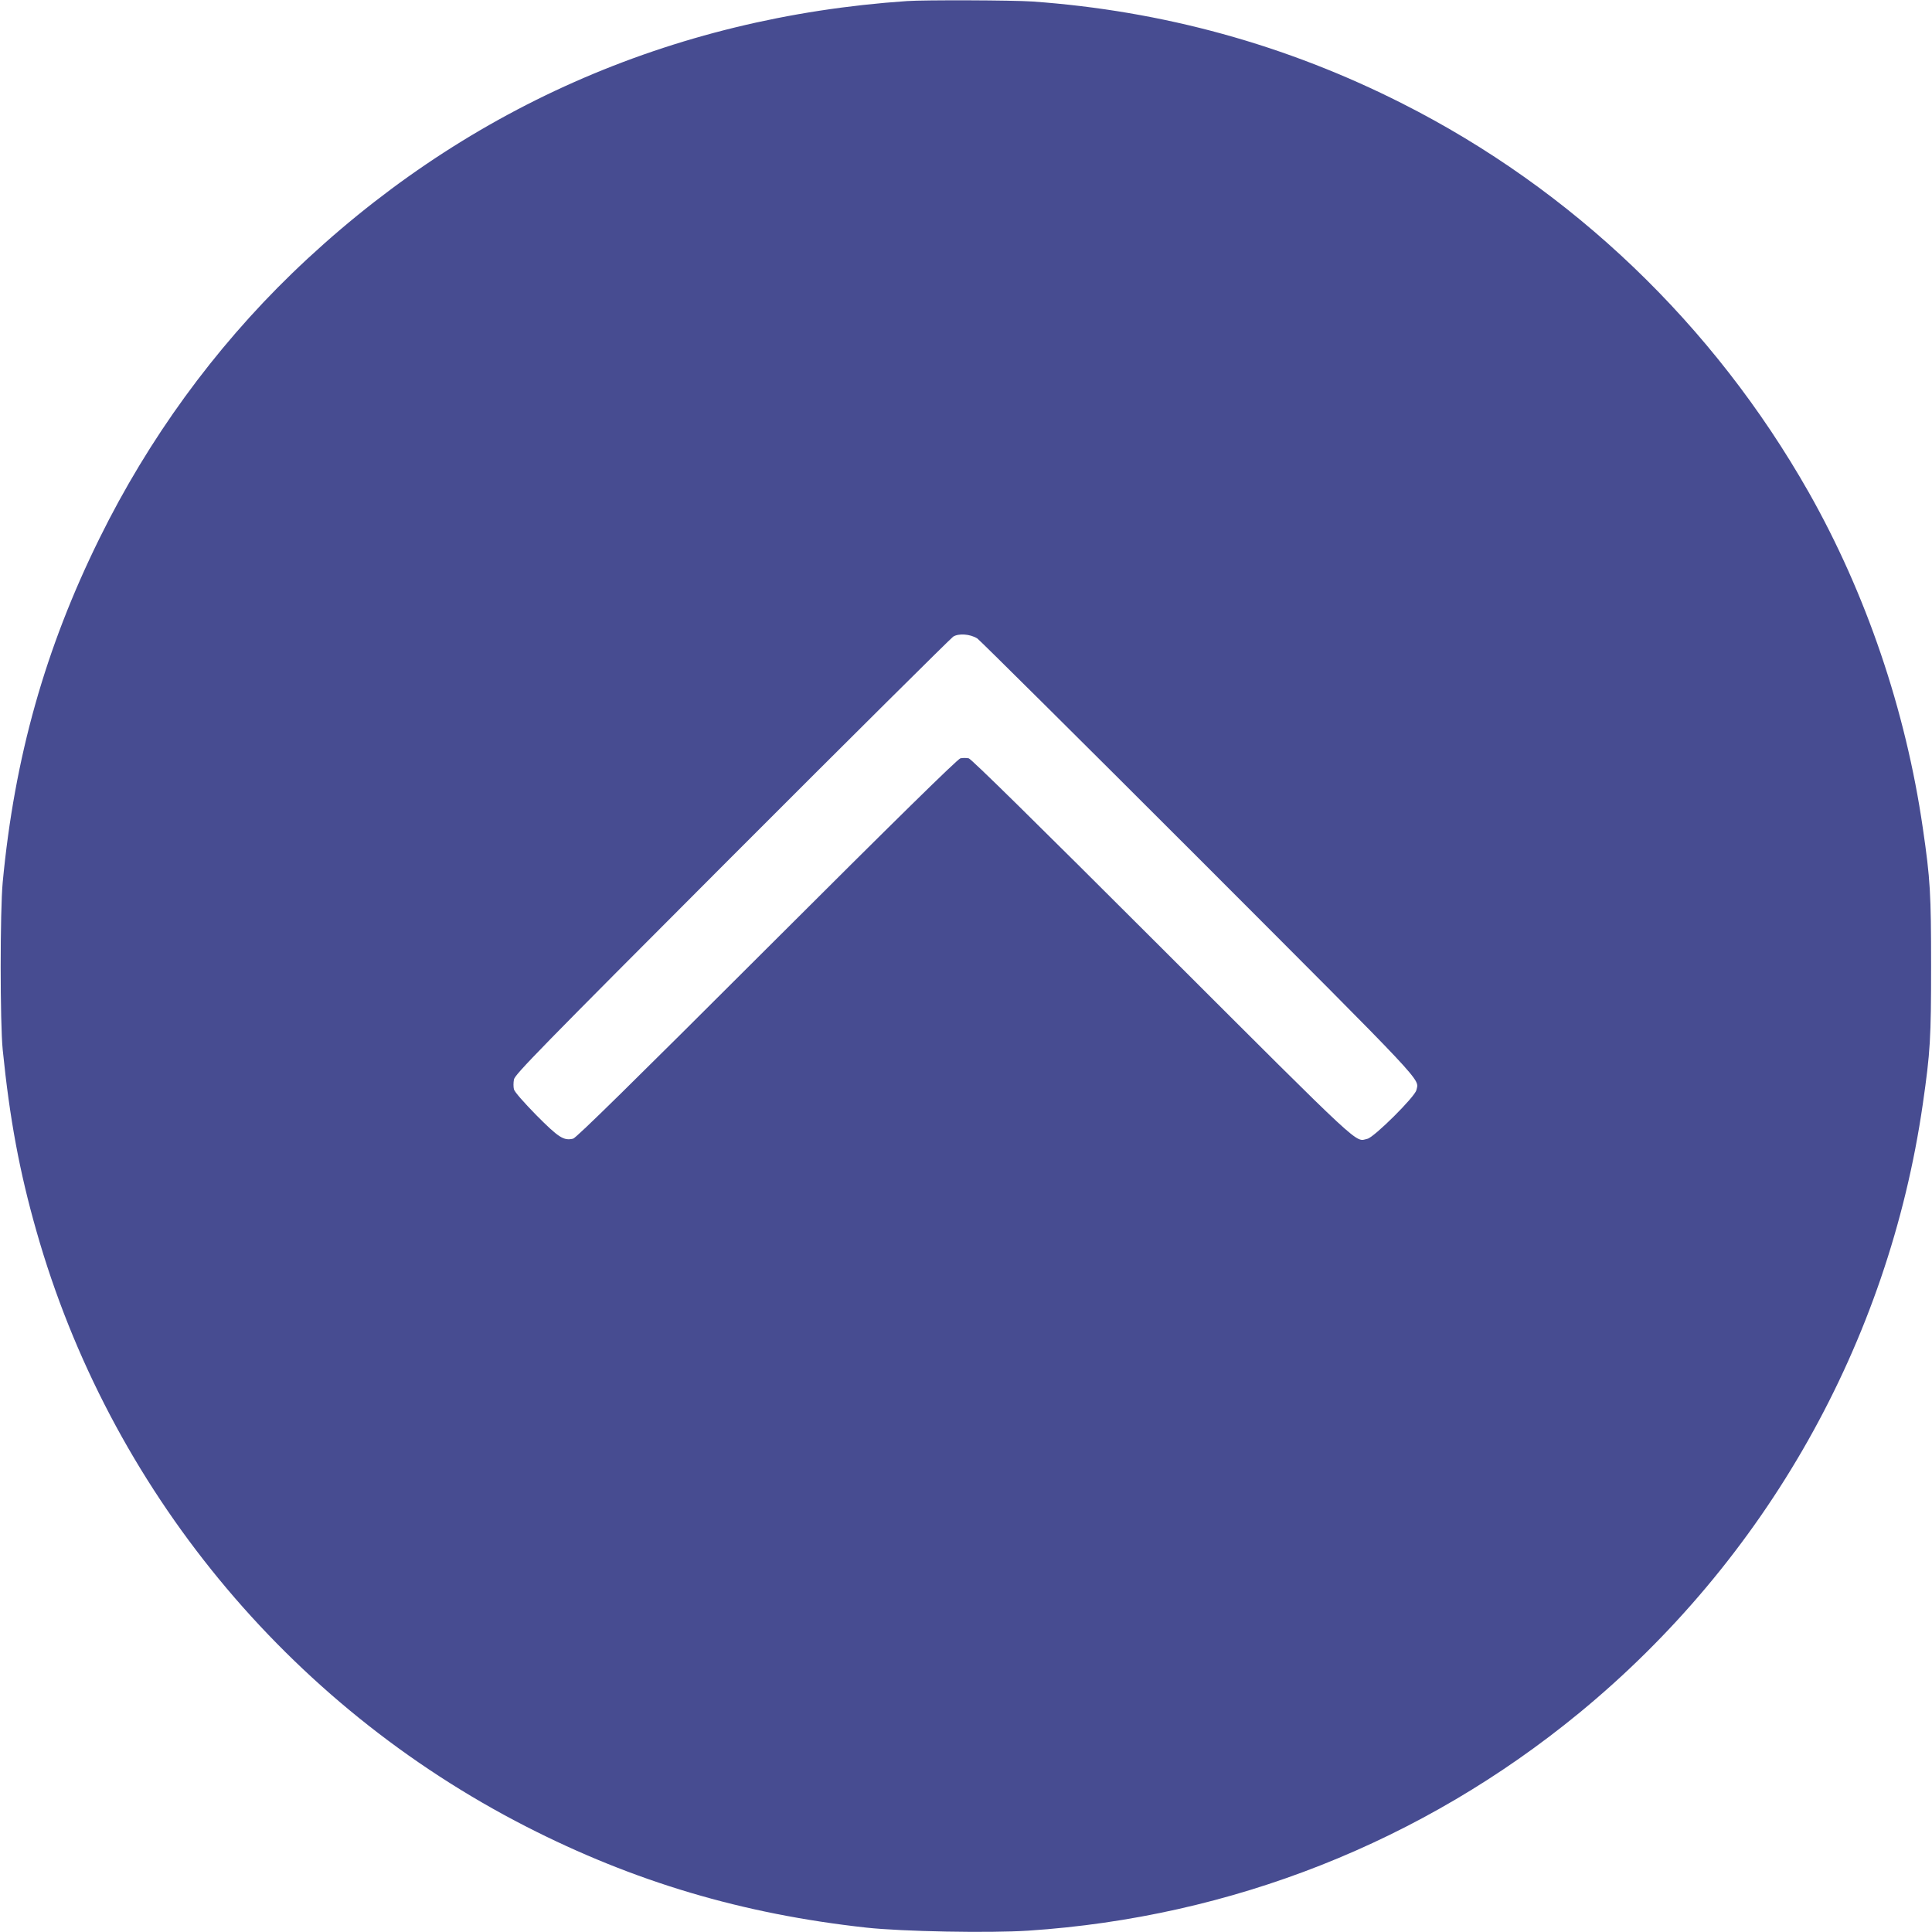 <?xml version="1.0" standalone="no"?>
<!DOCTYPE svg PUBLIC "-//W3C//DTD SVG 20010904//EN"
 "http://www.w3.org/TR/2001/REC-SVG-20010904/DTD/svg10.dtd">
<svg version="1.0" xmlns="http://www.w3.org/2000/svg"
  viewBox="0 0 1280 1280"
 preserveAspectRatio="xMidYMid meet">
<g transform="translate(0,1280) scale(0.1,-0.1)"
fill='#474C91' stroke="none">
<path d="M6010 12793 c-1567 -107 -2955 -722 -4076 -1805 -516 -500 -949
-1094 -1274 -1753 -360 -729 -564 -1452 -642 -2280 -18 -189 -18 -933 0 -1110
46 -457 111 -807 223 -1200 483 -1702 1663 -3137 3244 -3946 715 -366 1435
-580 2255 -670 237 -26 816 -37 1074 -20 1345 89 2608 588 3646 1440 1238
1016 2051 2456 2279 4036 50 346 55 438 55 915 0 477 -5 574 -55 915 -113 780
-376 1553 -756 2224 -630 1110 -1566 2006 -2692 2575 -768 389 -1589 615
-2451 676 -129 9 -714 11 -830 3z m465 -4223 c16 -11 676 -666 1467 -1457
1525 -1527 1460 -1457 1442 -1535 -9 -44 -281 -314 -325 -323 -84 -19 -6 -91
-1359 1260 -859 858 -1264 1256 -1282 1261 -16 3 -40 3 -55 0 -19 -5 -425
-403 -1283 -1260 -881 -880 -1263 -1256 -1283 -1260 -62 -15 -96 7 -244 156
-85 87 -144 154 -148 171 -4 15 -4 44 0 65 6 33 162 193 1443 1476 790 791
1451 1447 1467 1458 36 23 112 18 160 -12z"/>
</g>
</svg>
